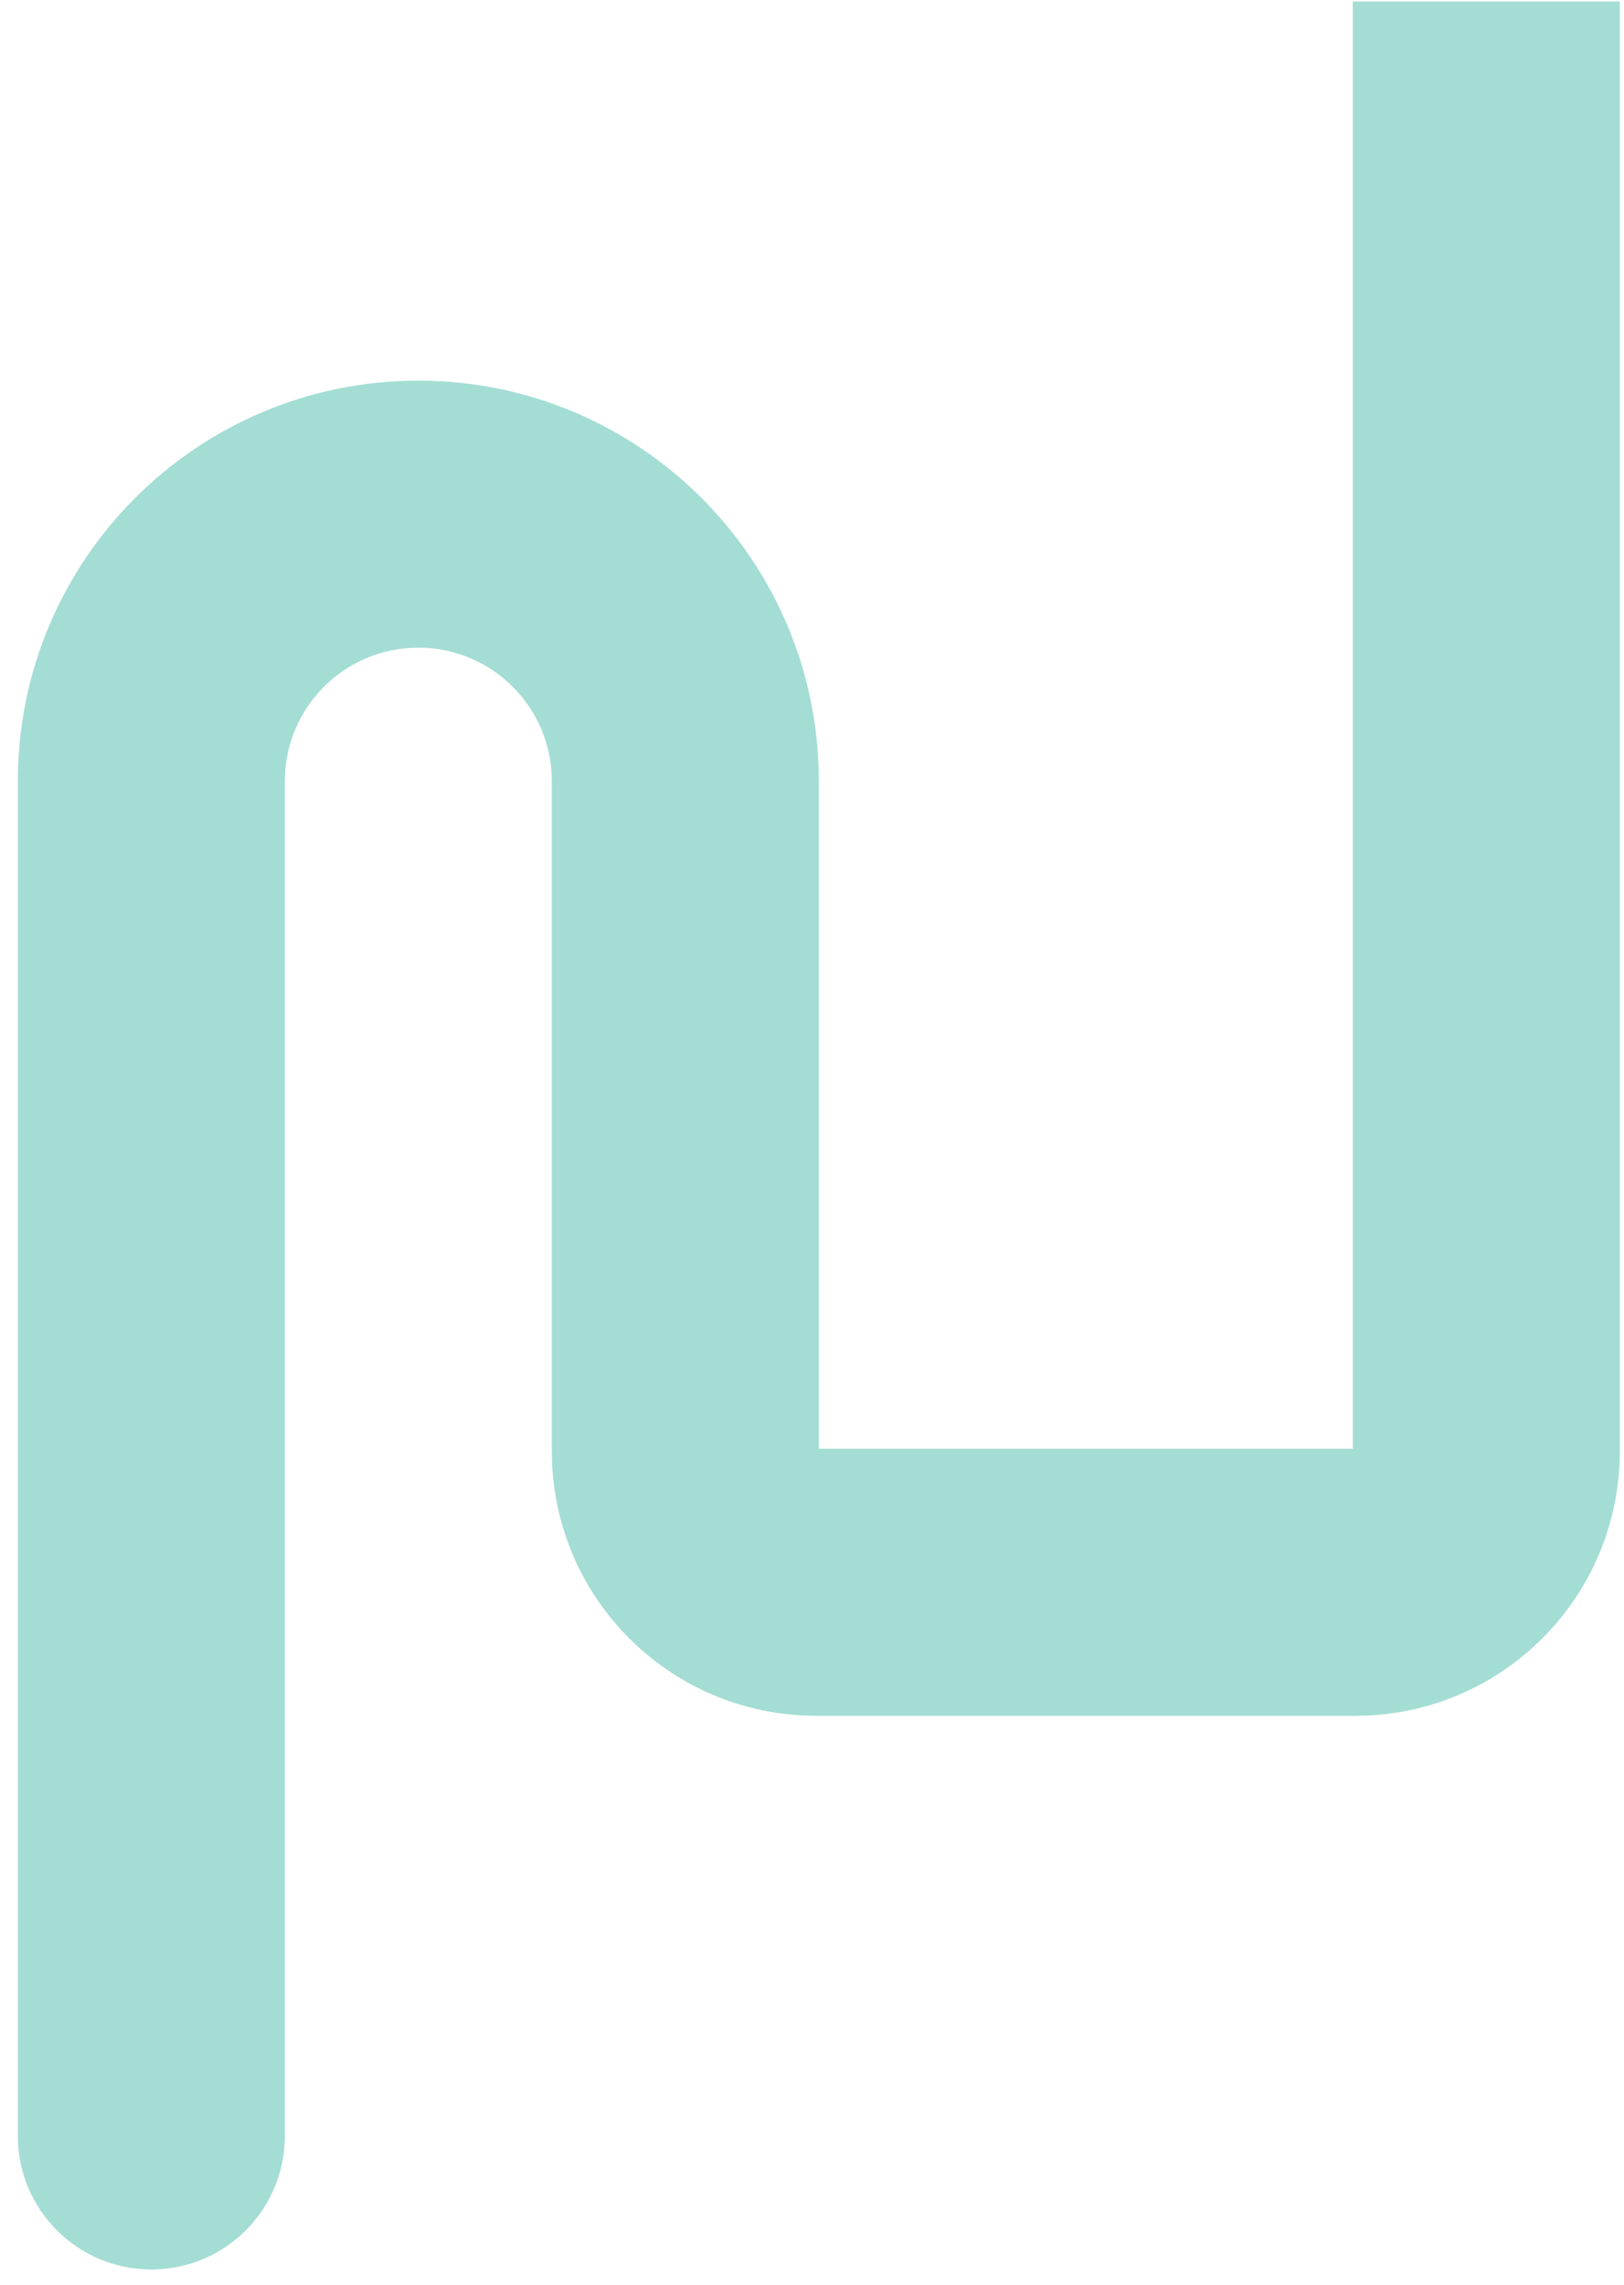 <svg width="86" height="121" viewBox="0 0 86 121" fill="none" xmlns="http://www.w3.org/2000/svg">
<path d="M15.084 41.362V113.095C15.084 116.999 11.919 120.164 8.015 120.164C4.11 120.164 0.945 116.999 0.945 113.095V41.362C0.945 29.649 10.44 20.154 22.153 20.154C33.866 20.154 43.361 29.649 43.361 41.362V76.708H71.638V0.078H85.777V76.847C85.777 84.579 79.509 90.847 71.777 90.847H43.222C35.49 90.847 29.222 84.579 29.222 76.847V41.362C29.222 37.457 26.057 34.292 22.153 34.292C18.249 34.292 15.084 37.457 15.084 41.362Z" fill="#A4DDD4"/>
</svg>
